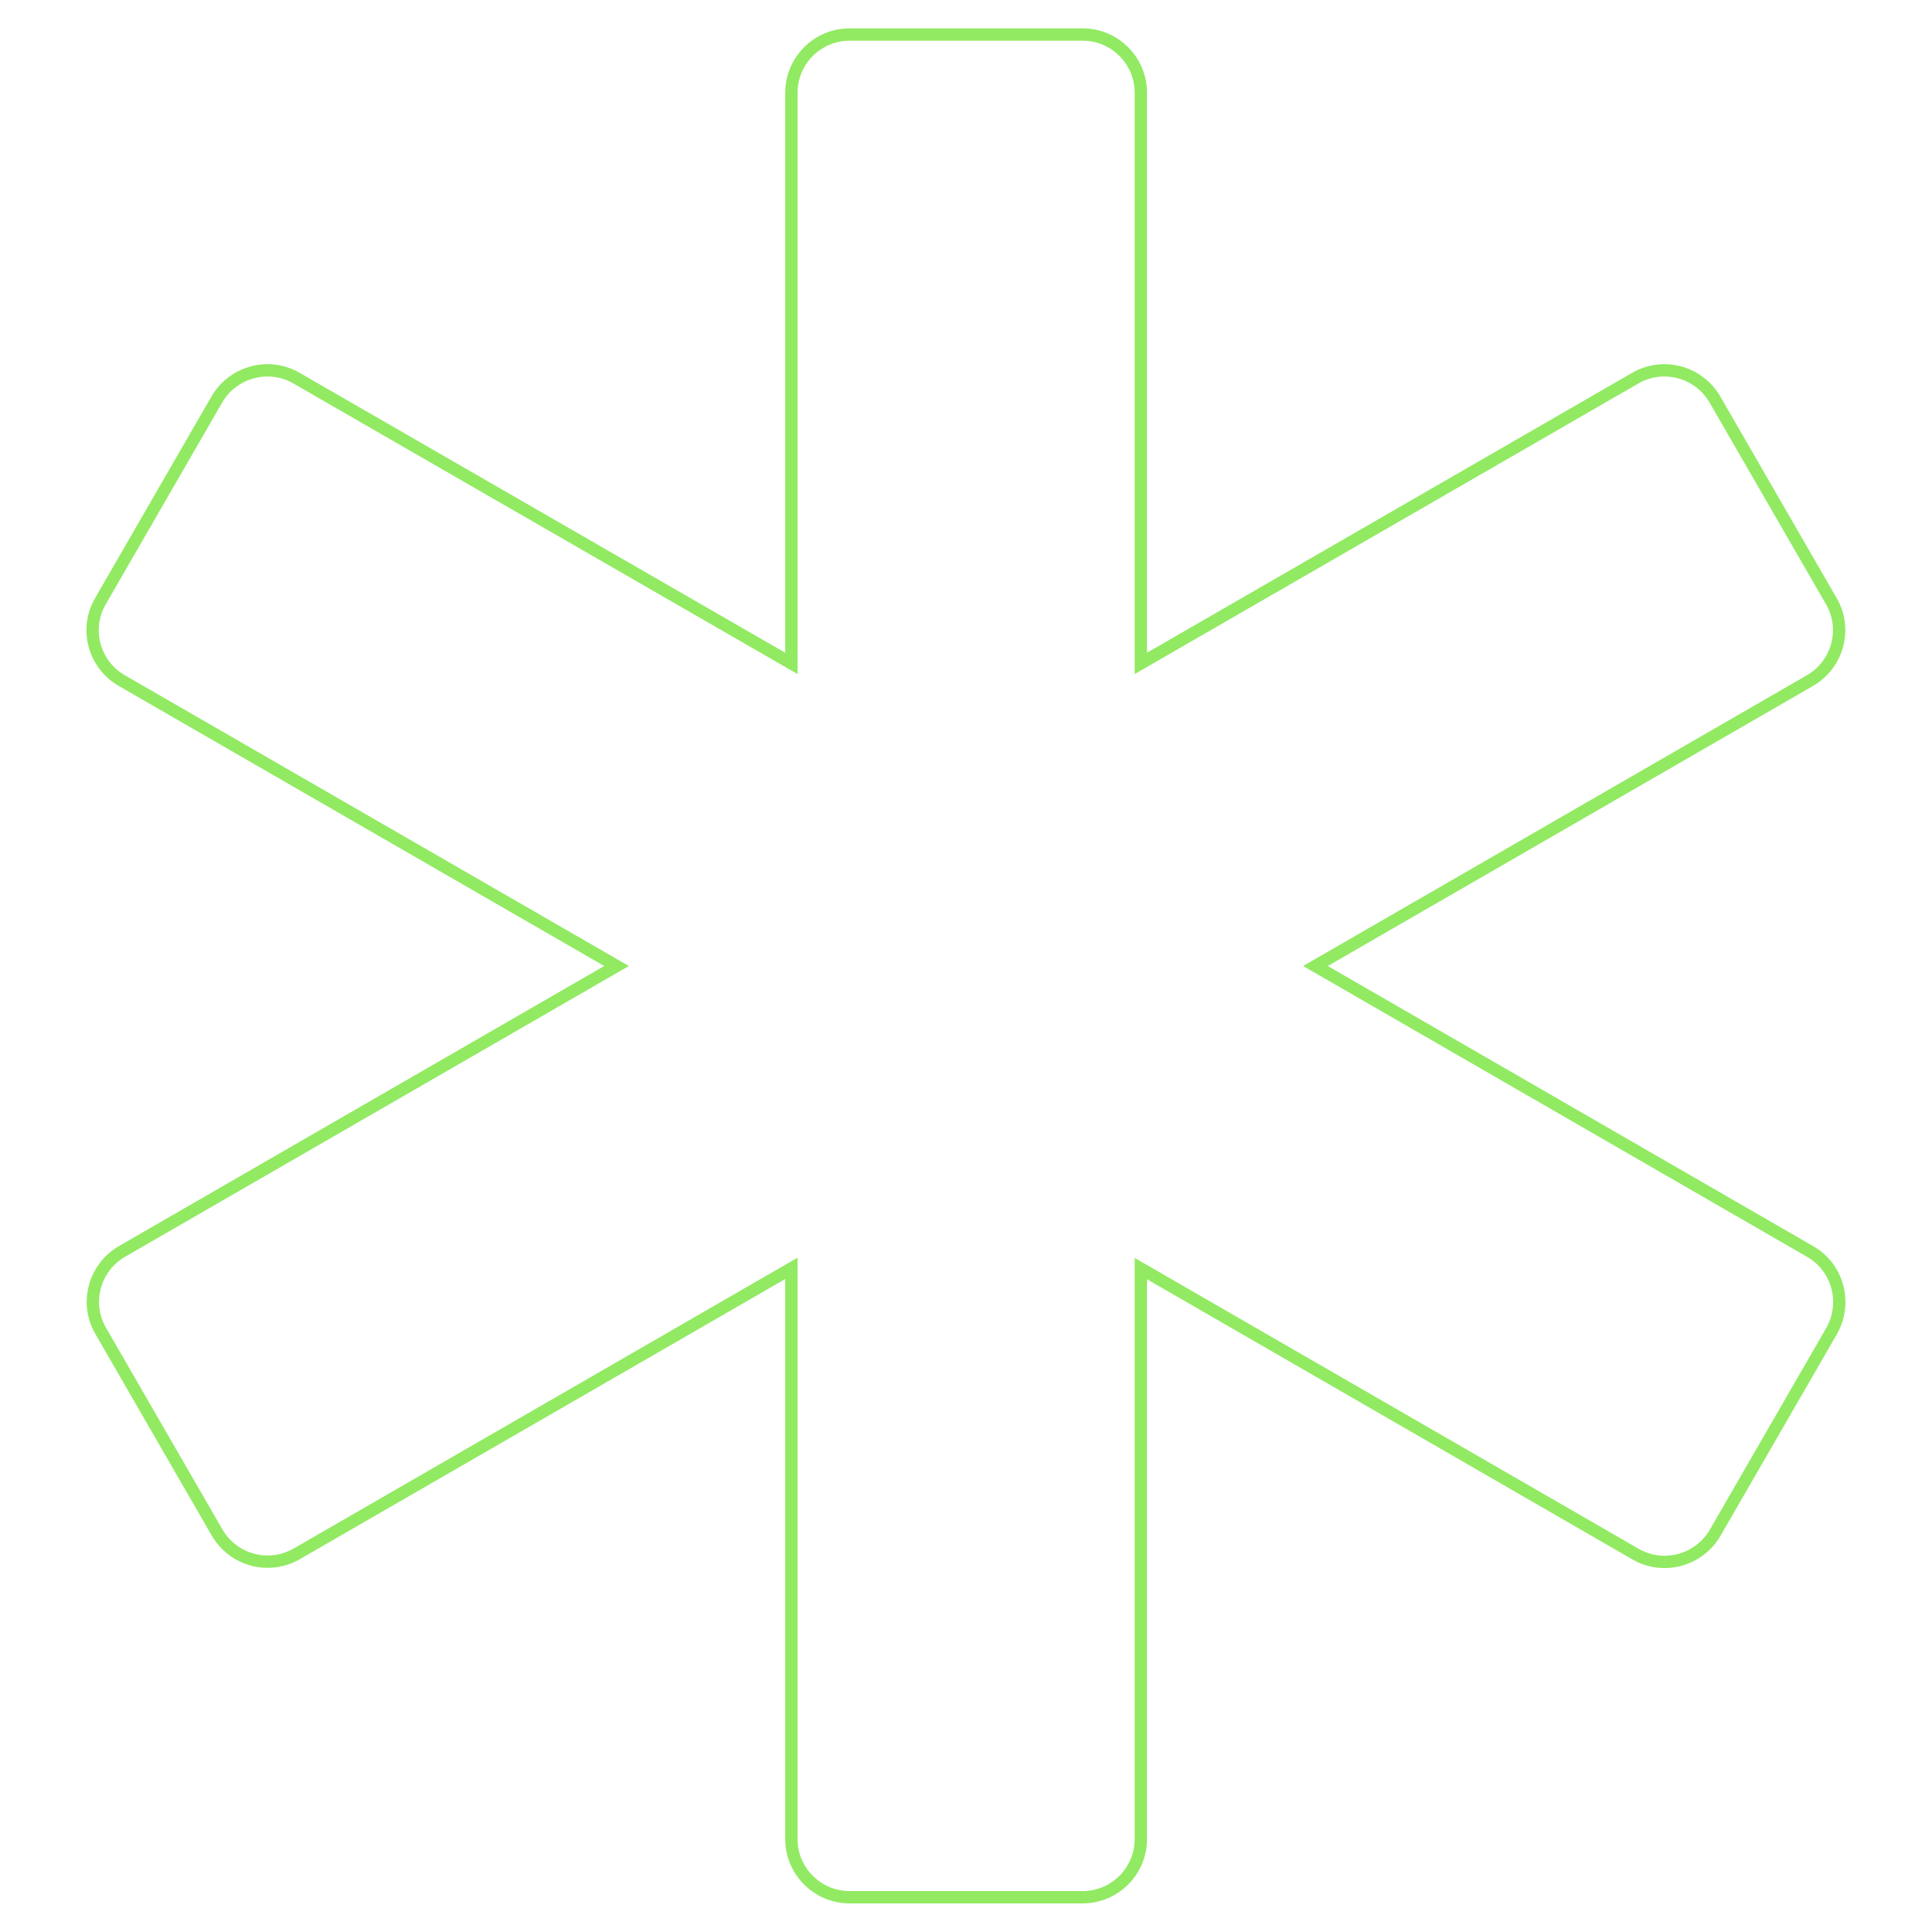 <?xml version="1.0" encoding="utf-8"?>
<!-- Generator: Adobe Illustrator 26.0.1, SVG Export Plug-In . SVG Version: 6.00 Build 0)  -->
<svg version="1.1" id="Layer_1" xmlns="http://www.w3.org/2000/svg" xmlns:xlink="http://www.w3.org/1999/xlink" x="0px" y="0px"
	 viewBox="0 0 800 800" style="enable-background:new 0 0 800 800;" xml:space="preserve">
<style type="text/css">
	.st0{fill:none;stroke:#91EA62;stroke-width:5.099;stroke-miterlimit:6.25;}
</style>
<g id="SVGRepo_bgCarrier">
</g>
<g id="SVGRepo_tracerCarrier">
</g>
<g id="SVGRepo_iconCarrier">
	<path class="st0" d="M749.5,518.2L544.7,400l204.8-118.2c11.5-6.7,15.5-21.4,8.8-32.9l-48.2-83.5c-6.7-11.5-21.4-15.5-33-8.8
		L472.4,274.7V38.4c0-13.3-10.8-24.1-24.1-24.1h-96.5c-13.3,0-24.1,10.8-24.1,24.1v236.3L122.8,156.6c-11.5-6.7-26.3-2.7-33,8.8
		l-48.2,83.5c-6.7,11.5-2.7,26.3,8.8,32.9L255.3,400L50.5,518.2c-11.5,6.7-15.5,21.4-8.8,32.9l48.2,83.5c6.7,11.5,21.4,15.5,33,8.8
		l204.8-118.2v236.3c0,13.3,10.8,24.1,24.1,24.1h96.5c13.3,0,24.1-10.8,24.1-24.1V525.3l204.8,118.2c11.5,6.7,26.3,2.7,33-8.8
		l48.2-83.5C765,539.6,761.1,524.8,749.5,518.2L749.5,518.2z"/>
</g>
</svg>
